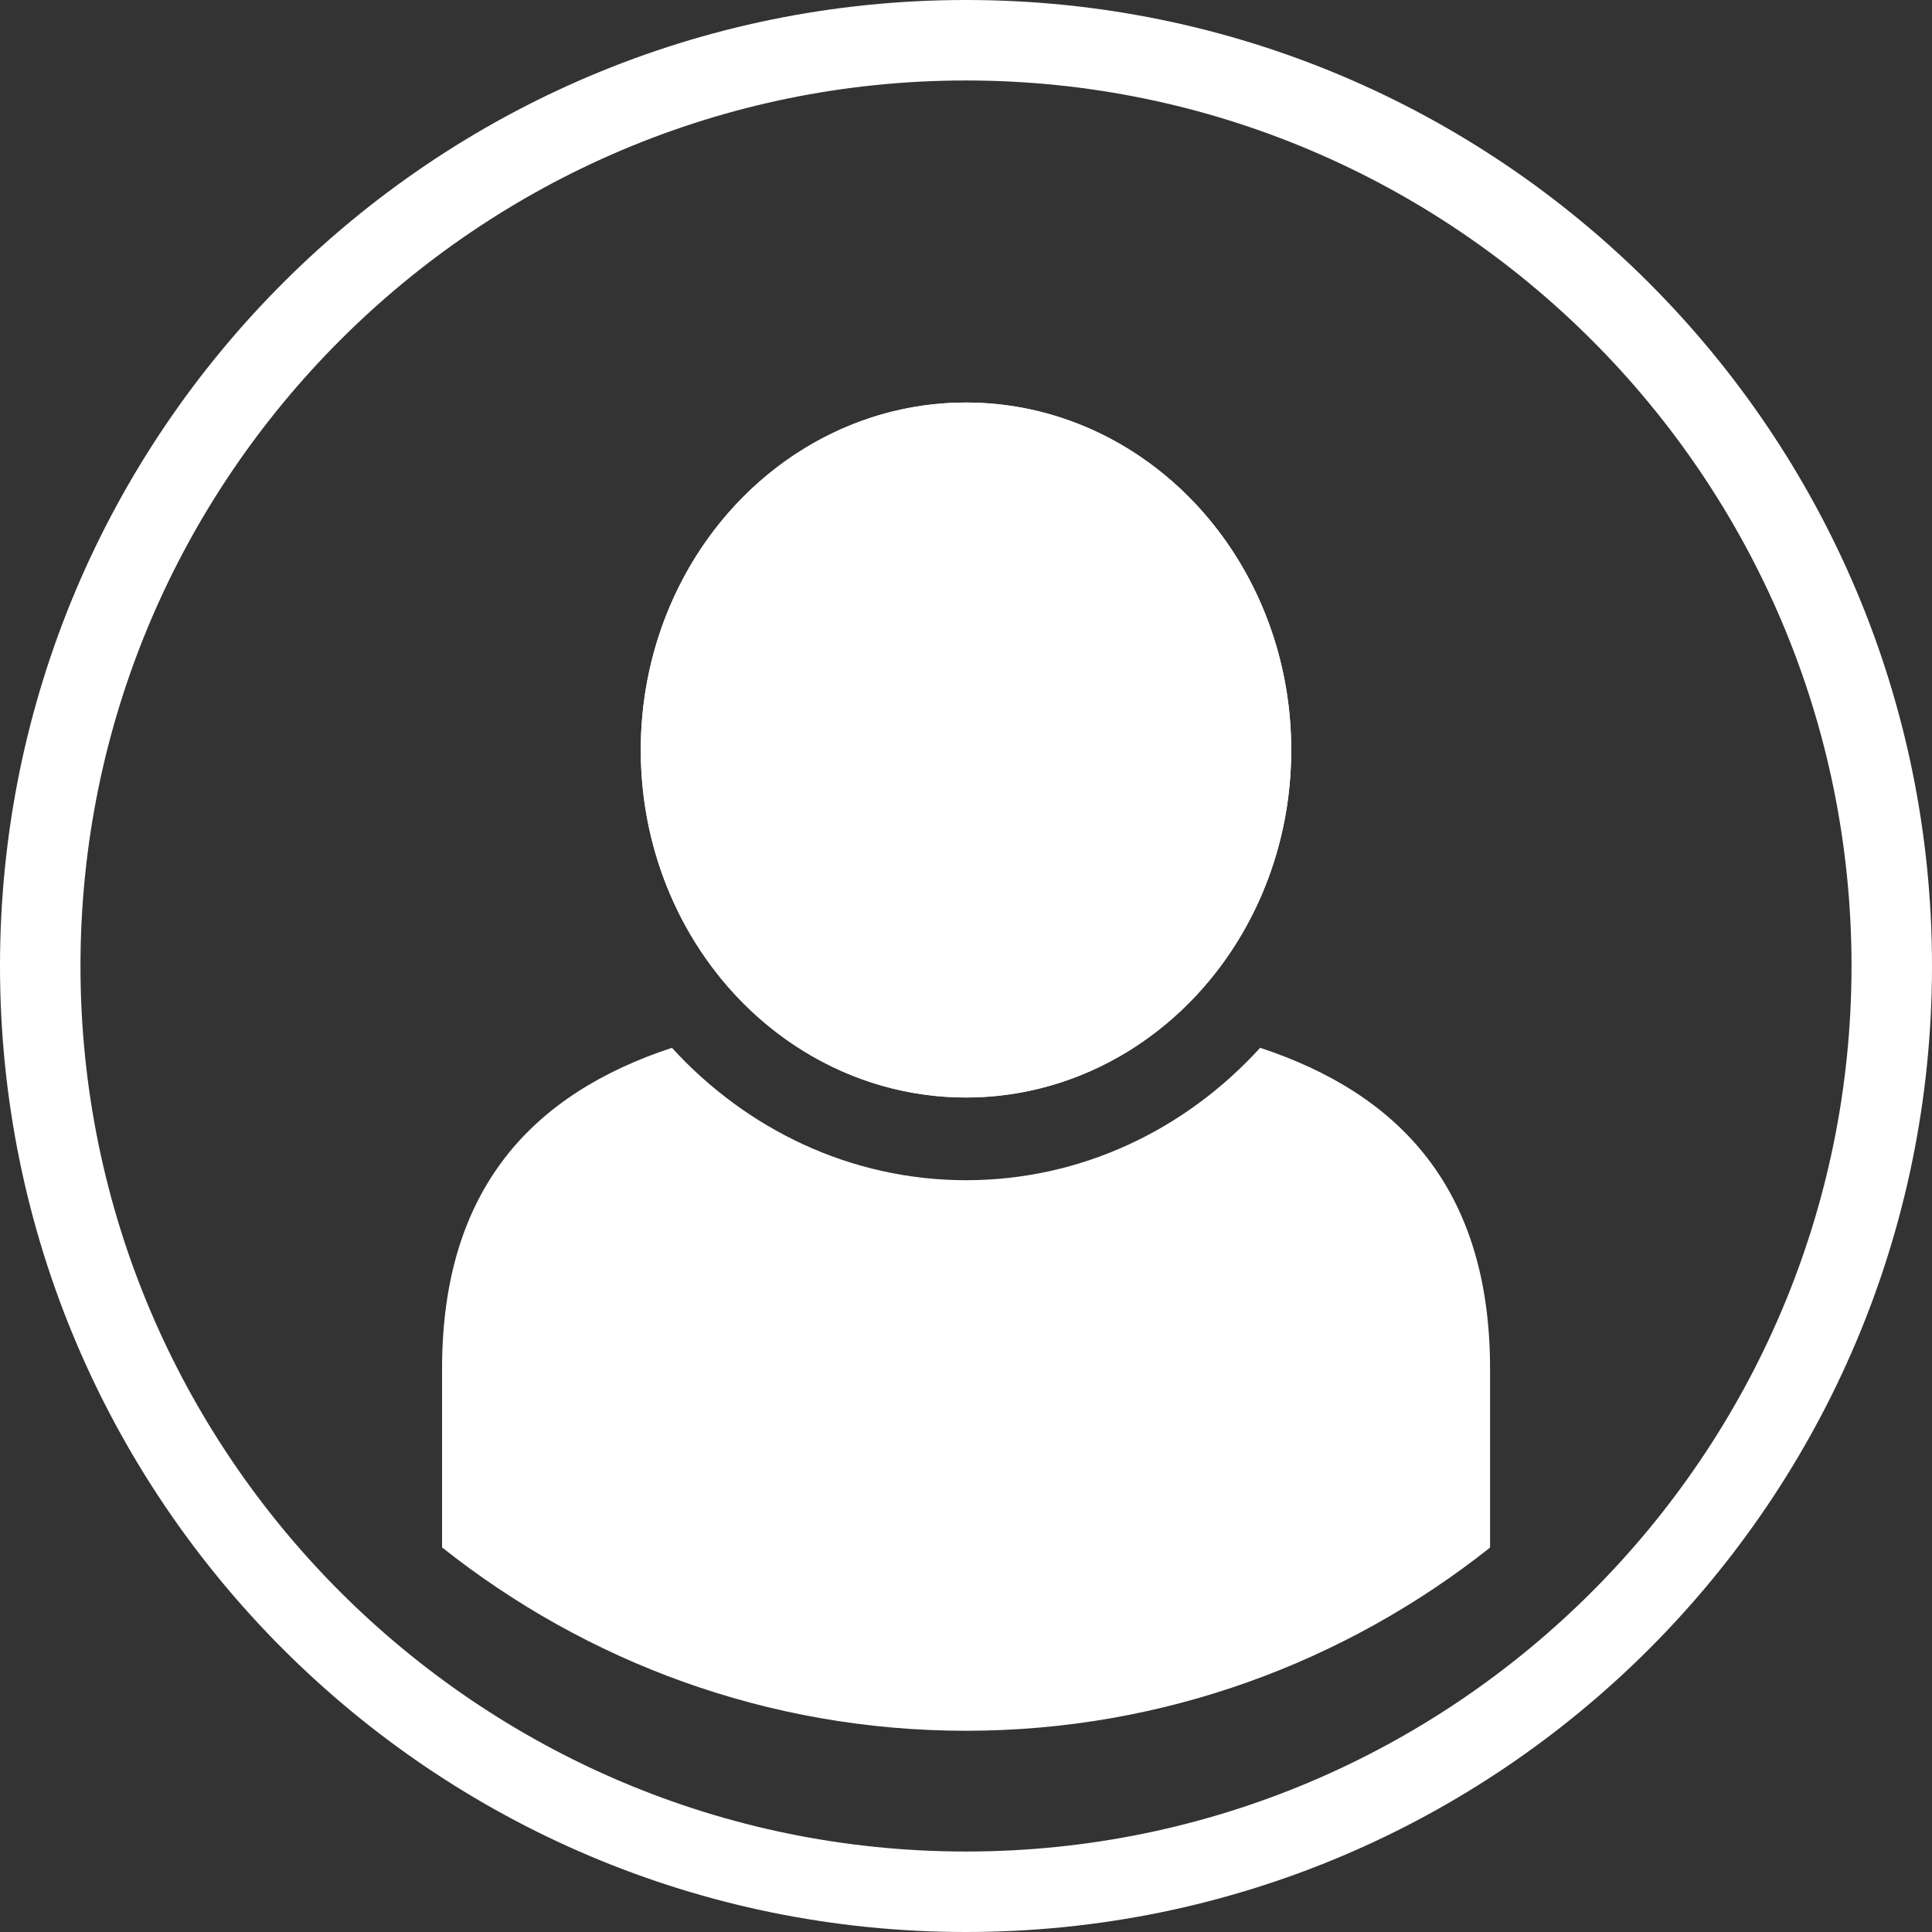 <?xml version="1.0" encoding="utf-8"?>
<!-- Generator: Adobe Illustrator 16.0.0, SVG Export Plug-In . SVG Version: 6.00 Build 0)  -->
<!DOCTYPE svg PUBLIC "-//W3C//DTD SVG 1.1//EN" "http://www.w3.org/Graphics/SVG/1.1/DTD/svg11.dtd">
<svg version="1.1" id="Layer_1" xmlns="http://www.w3.org/2000/svg" xmlns:xlink="http://www.w3.org/1999/xlink" x="0px" y="0px"
	 width="32px" height="32px" viewBox="0 0 32 32" enable-background="new 0 0 32 32" xml:space="preserve">
<rect x="0" y="0" width="32" height="32" fill="#333333" stroke="none"/>
<path fill="#FFFFFF" enable-background="new    " d="M16,1.333c8.086,0,14.667,6.58,14.667,14.667
	c0,8.086-6.581,14.667-14.667,14.667C7.914,30.667,1.333,24.086,1.333,16C1.333,7.914,7.914,1.333,16,1.333 M16,0
	C7.164,0,0,7.164,0,16s7.164,16,16,16s16-7.164,16-16S24.836,0,16,0L16,0z"/>
<g>
	<path fill="#FFFFFF" d="M16,6.667c2.974,0,5.387,2.578,5.387,5.755c0,3.18-2.413,5.755-5.387,5.755
		c-2.975,0-5.387-2.576-5.387-5.755C10.613,9.244,13.025,6.667,16,6.667z"/>
	<path fill="#FFFFFF" d="M24.68,25.633v-2.964c0-2.986-1.511-4.557-3.808-5.314c-1.231,1.352-2.958,2.193-4.871,2.193
		c-1.912,0-3.64-0.845-4.872-2.193c-2.299,0.758-3.807,2.328-3.807,5.314v2.961c2.387,1.896,5.399,3.037,8.677,3.037
		S22.292,27.526,24.68,25.633z"/>
	<ellipse fill="#FFFFFF" cx="16" cy="12.423" rx="5.387" ry="5.756"/>
</g>
</svg>
